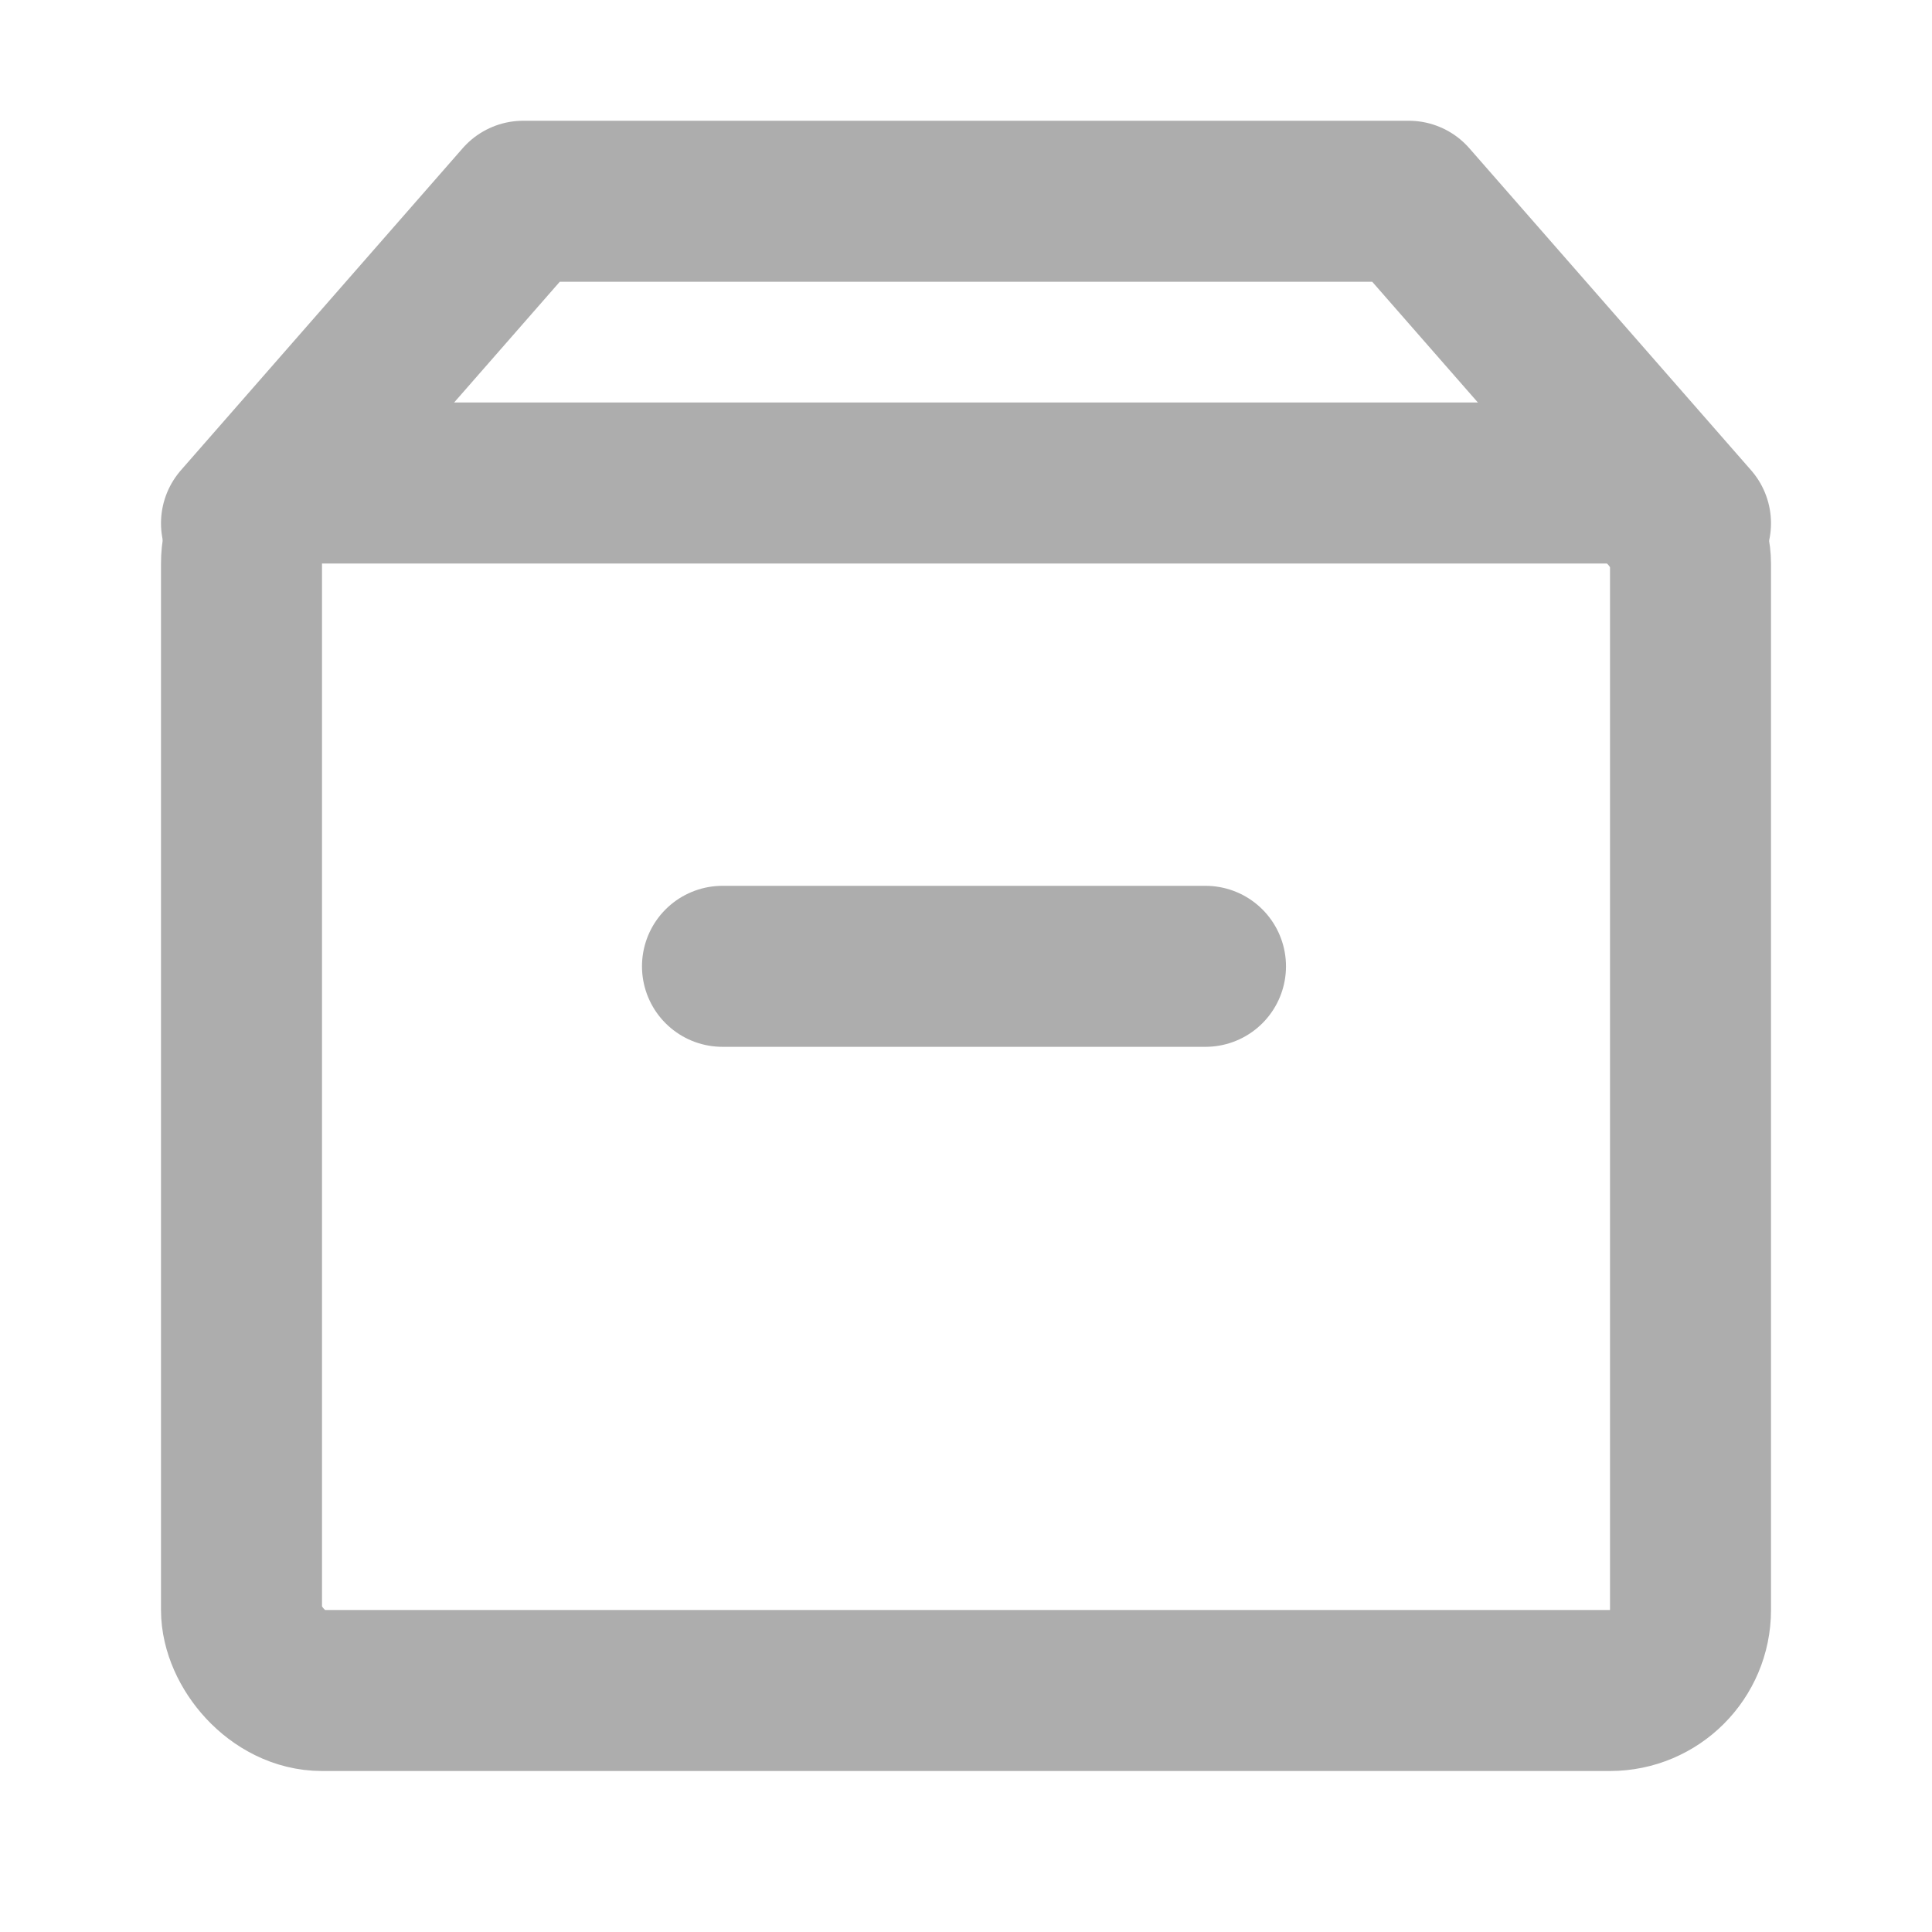 <?xml version="1.0" encoding="UTF-8"?><svg width="28" height="28" viewBox="0 0 48 48" fill="none" xmlns="http://www.w3.org/2000/svg"><rect x="6" y="12" width="36" height="30" rx="2" fill="none" stroke="#adadad" stroke-width="4" stroke-linejoin="round"/><path d="M17.95 24.008L29.95 24.008" stroke="#adadad" stroke-width="4" stroke-linecap="round" stroke-linejoin="round"/><path d="M6 13L13 5H35L42 13" stroke="#adadad" stroke-width="4" stroke-linecap="round" stroke-linejoin="round"/></svg>